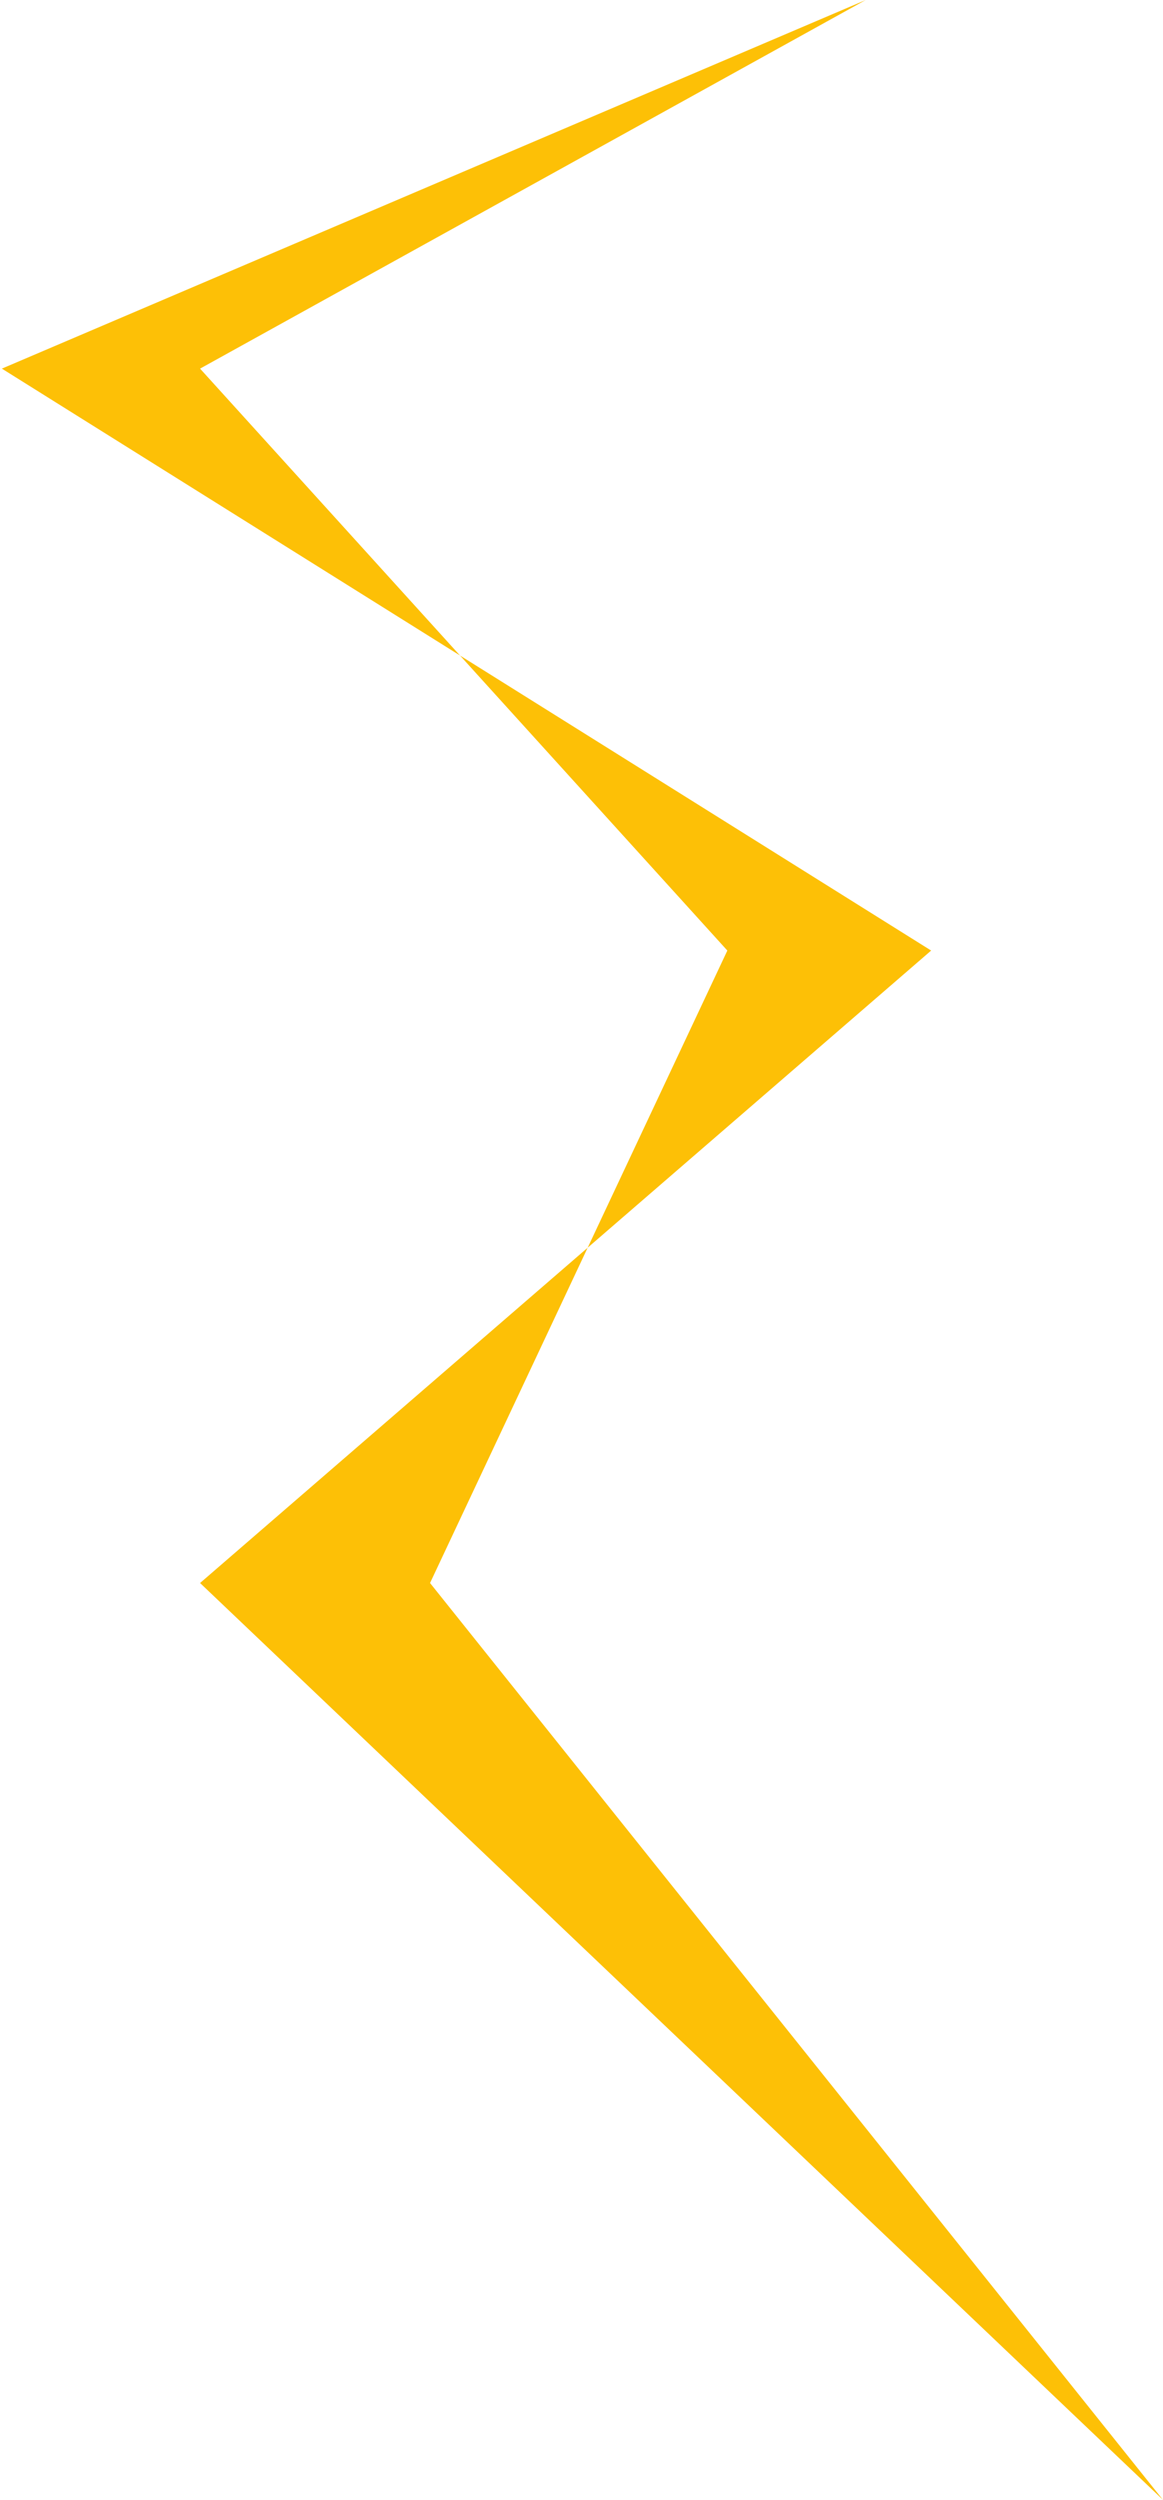 <svg width="311" height="668" viewBox="0 0 311 668" fill="#fdc006" xmlns="http://www.w3.org/2000/svg">
<path d="M0.5 98.5L231.5 0L53.5 98.5L123.016 175.165L249 254L157.149 333.401L115 423L311 668L53.5 423L157.149 333.401L194.5 254L123.016 175.165L0.5 98.5Z" fill="#fdc006"/>
</svg>
